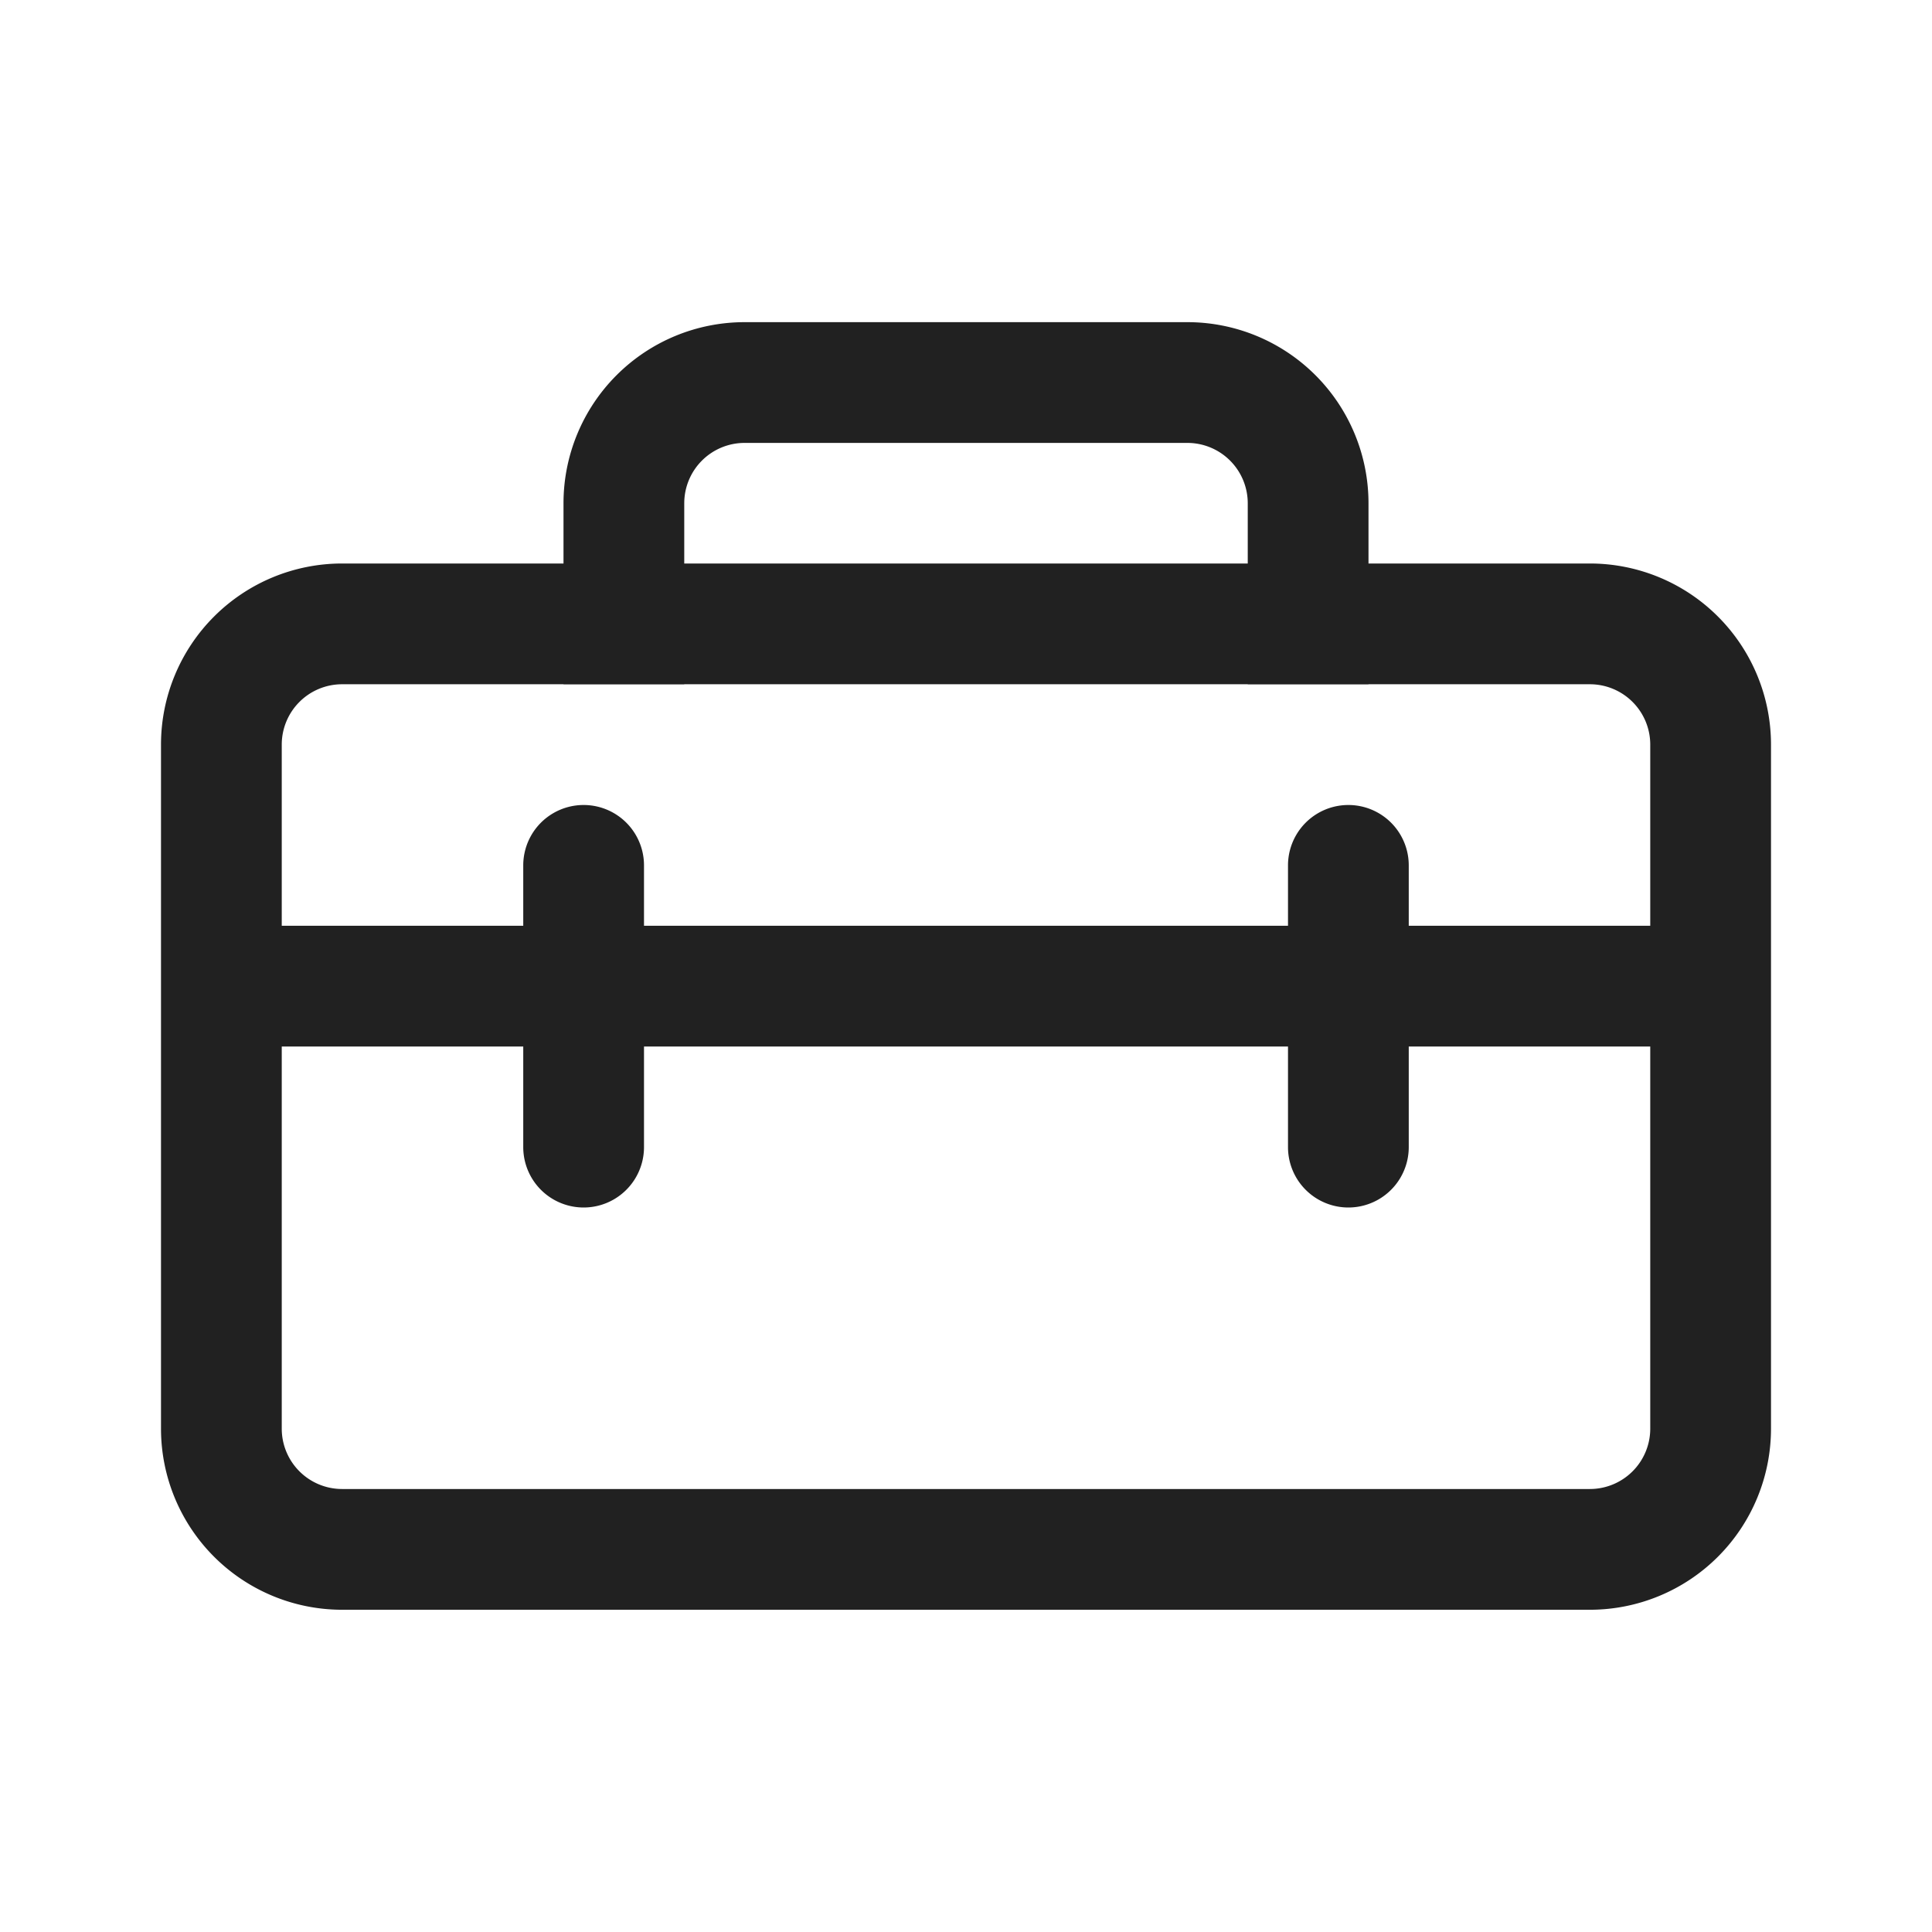 <svg width="24" height="24" fill="none" viewBox="0 0 24 24" xmlns="http://www.w3.org/2000/svg"><path d="M7 6.252V7H4.25A2.25 2.25 0 0 0 2 9.25v8.497a2.25 2.25 0 0 0 2.25 2.25h15.5a2.25 2.25 0 0 0 2.25-2.25V9.25A2.25 2.25 0 0 0 19.75 7H17v-.748a2.25 2.25 0 0 0-2.25-2.25h-5.5A2.25 2.25 0 0 0 7 6.252Zm2.25-.75h5.5a.75.75 0 0 1 .75.75V7h-7v-.748a.75.75 0 0 1 .75-.75Zm-2.25 3h1.5V8.5h7v.002H17V8.5h2.75a.75.75 0 0 1 .75.75v2.25h-3v-.75a.75.75 0 0 0-1.5 0v.75H8v-.75a.75.75 0 0 0-1.5 0v.75h-3V9.25a.75.75 0 0 1 .75-.75H7v.002ZM16 13v1.25a.75.75 0 0 0 1.5 0V13h3v4.747a.75.75 0 0 1-.75.75H4.25a.75.75 0 0 1-.75-.75V13h3v1.25a.75.75 0 0 0 1.5 0V13h8Z" fill="#212121"/></svg>